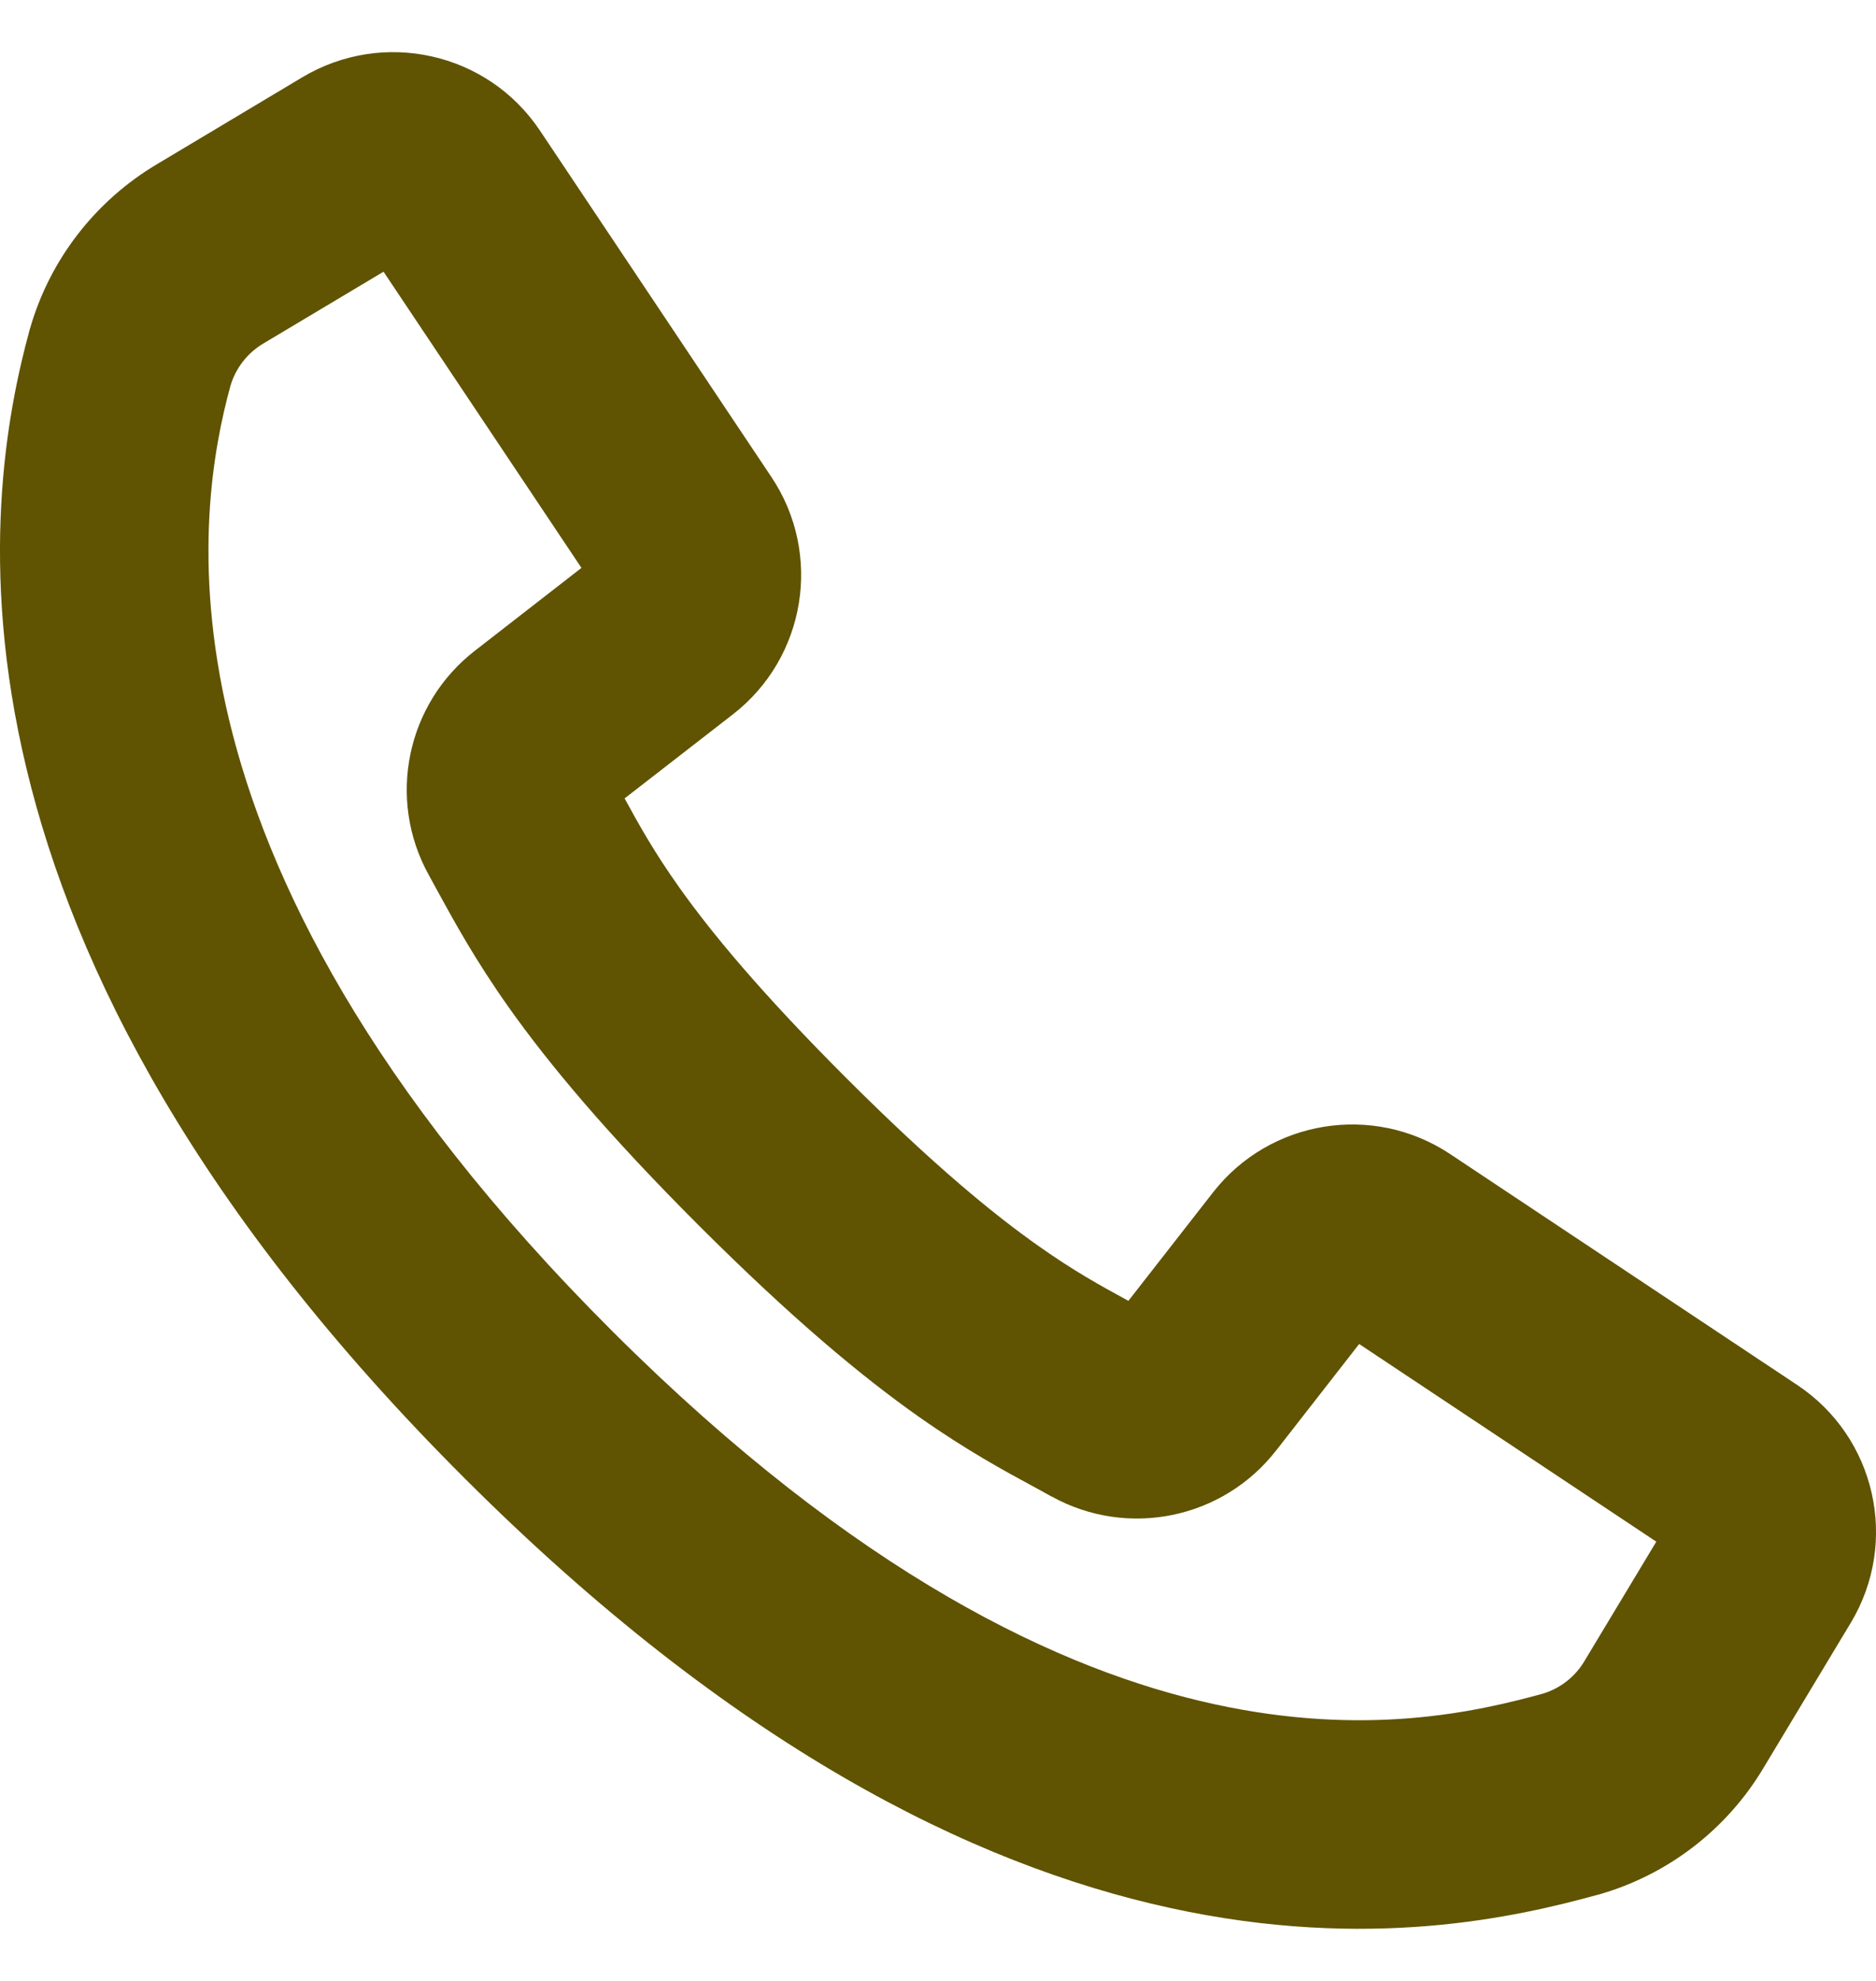 <svg width="18" height="19" viewBox="0 0 18 19" fill="none" xmlns="http://www.w3.org/2000/svg">
<path fill-rule="evenodd" clip-rule="evenodd" d="M5.181 1.253L7.402 4.576C7.895 5.314 7.733 6.307 7.033 6.851L5.993 7.658C6.136 7.92 6.276 8.171 6.514 8.507C6.82 8.939 7.297 9.518 8.127 10.347C8.956 11.175 9.536 11.65 9.97 11.955C10.309 12.194 10.562 12.333 10.827 12.477L11.638 11.438C12.183 10.739 13.175 10.579 13.912 11.068L17.244 13.284C17.997 13.784 18.225 14.789 17.758 15.565L16.924 16.951C16.571 17.546 16.003 17.983 15.338 18.172L15.329 18.174C14.563 18.384 13.137 18.718 11.226 18.3C9.319 17.884 7.029 16.744 4.466 14.187C1.902 11.63 0.718 9.306 0.254 7.371C-0.212 5.433 0.064 3.967 0.284 3.165L0.287 3.155C0.477 2.49 0.916 1.924 1.511 1.572L2.901 0.741C3.676 0.278 4.679 0.501 5.181 1.253ZM3.68 2.606L2.528 3.294C2.374 3.385 2.261 3.531 2.211 3.701C2.051 4.285 1.836 5.393 2.198 6.904C2.563 8.423 3.531 10.43 5.878 12.771C8.226 15.112 10.188 16.027 11.652 16.346C13.109 16.664 14.172 16.417 14.796 16.247C14.968 16.197 15.114 16.083 15.204 15.93L15.208 15.923L15.892 14.787L13.041 12.891L12.248 13.908L12.246 13.91C11.735 14.569 10.82 14.757 10.091 14.354L10.089 14.354C10.038 14.325 9.983 14.295 9.924 14.263C9.641 14.11 9.272 13.91 8.819 13.591C8.269 13.204 7.602 12.649 6.713 11.762C5.826 10.876 5.27 10.21 4.882 9.663C4.56 9.208 4.359 8.84 4.204 8.557C4.173 8.5 4.144 8.446 4.116 8.396L4.115 8.394C3.709 7.663 3.9 6.747 4.561 6.238L5.579 5.447L3.68 2.606Z" fill="#605301"/>
</svg>
